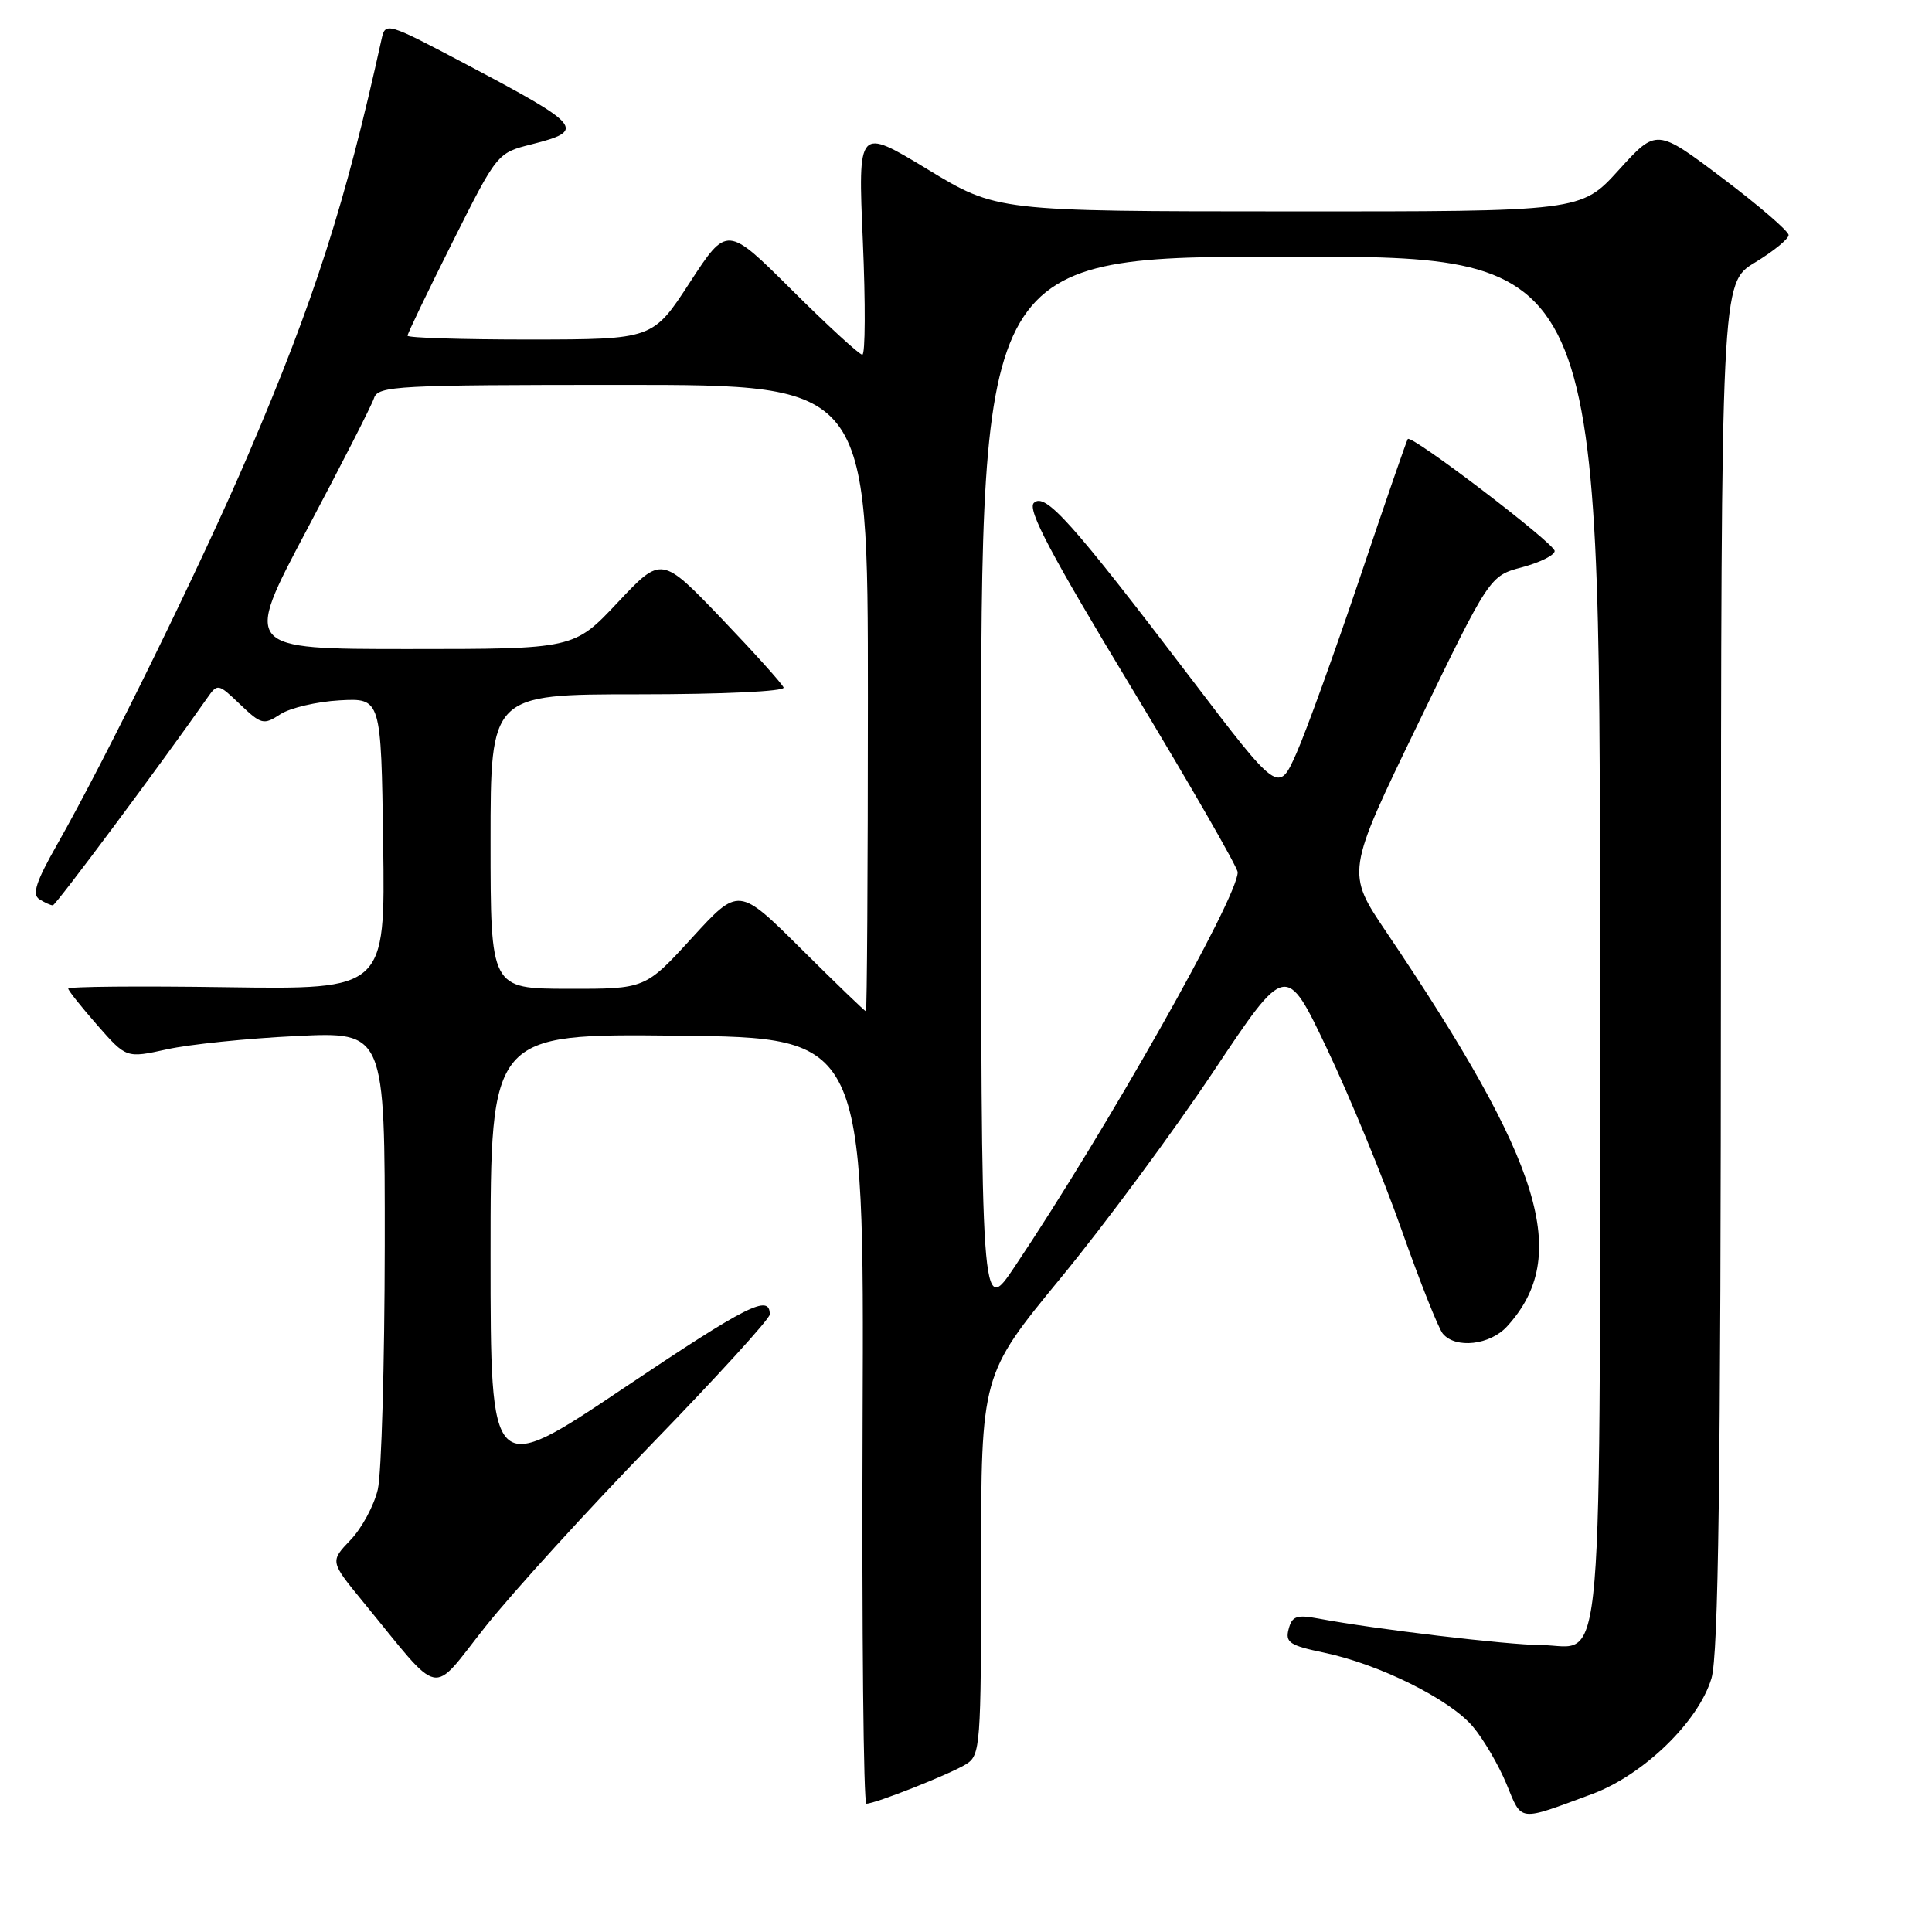 <?xml version="1.0" encoding="UTF-8" standalone="no"?>
<!DOCTYPE svg PUBLIC "-//W3C//DTD SVG 1.1//EN" "http://www.w3.org/Graphics/SVG/1.1/DTD/svg11.dtd" >
<svg xmlns="http://www.w3.org/2000/svg" xmlns:xlink="http://www.w3.org/1999/xlink" version="1.1" viewBox="0 0 256 256">
 <g >
 <path fill="currentColor"
d=" M 210.94 237.73 C 217.77 235.20 225.07 228.12 226.78 222.38 C 227.70 219.28 228.01 196.11 228.03 127.88 C 228.06 37.50 228.06 37.50 232.53 34.79 C 234.99 33.30 237.00 31.66 237.00 31.15 C 237.00 30.63 233.06 27.24 228.25 23.61 C 219.50 17.01 219.50 17.01 214.50 22.52 C 209.50 28.03 209.50 28.03 170.79 28.01 C 132.07 28.00 132.07 28.00 122.88 22.42 C 113.68 16.85 113.68 16.85 114.33 31.92 C 114.69 40.22 114.66 47.00 114.26 47.00 C 113.87 47.00 109.67 43.15 104.93 38.43 C 96.33 29.87 96.33 29.87 91.41 37.42 C 86.50 44.97 86.50 44.97 70.25 44.99 C 61.31 44.99 54.00 44.77 54.00 44.48 C 54.00 44.20 56.67 38.64 59.94 32.12 C 65.88 20.27 65.88 20.27 70.44 19.12 C 77.70 17.29 77.19 16.67 61.79 8.53 C 51.25 2.96 51.06 2.90 50.56 5.18 C 45.78 26.92 41.67 39.74 32.94 60.13 C 26.86 74.36 14.05 100.50 7.56 111.92 C 4.77 116.83 4.22 118.52 5.21 119.15 C 5.92 119.60 6.72 119.96 7.00 119.96 C 7.40 119.95 21.38 101.18 27.45 92.50 C 28.83 90.53 28.90 90.55 31.82 93.34 C 34.62 96.01 34.94 96.09 37.15 94.64 C 38.44 93.80 41.98 92.97 45.00 92.80 C 50.50 92.50 50.50 92.50 50.77 111.81 C 51.04 131.11 51.04 131.11 30.02 130.81 C 18.46 130.64 9.02 130.72 9.04 131.00 C 9.07 131.28 10.81 133.46 12.91 135.86 C 16.74 140.22 16.74 140.22 22.12 139.04 C 25.08 138.38 32.79 137.59 39.25 137.28 C 51.00 136.71 51.00 136.71 50.98 165.10 C 50.96 180.72 50.55 195.24 50.06 197.36 C 49.56 199.49 47.94 202.50 46.44 204.06 C 43.73 206.90 43.73 206.90 48.07 212.20 C 58.77 225.24 56.91 224.86 64.35 215.50 C 67.98 210.94 77.93 200.01 86.47 191.22 C 95.01 182.42 102.00 174.75 102.00 174.17 C 102.00 171.43 99.09 172.90 82.66 183.92 C 65.00 195.77 65.00 195.77 65.00 166.37 C 65.00 136.97 65.00 136.97 89.75 137.23 C 114.50 137.50 114.50 137.50 114.30 188.25 C 114.19 216.16 114.42 239.00 114.80 239.00 C 116.00 239.00 125.94 235.06 128.02 233.76 C 129.91 232.58 130.00 231.36 130.00 207.34 C 130.00 182.17 130.00 182.17 140.55 169.34 C 146.36 162.28 155.45 149.98 160.76 142.02 C 170.41 127.54 170.41 127.54 175.86 139.02 C 178.86 145.33 183.30 156.11 185.72 162.97 C 188.14 169.83 190.60 176.02 191.18 176.72 C 192.87 178.75 197.45 178.23 199.70 175.75 C 208.18 166.44 204.46 154.26 183.73 123.55 C 178.36 115.60 178.36 115.60 187.87 95.96 C 197.38 76.31 197.38 76.31 201.69 75.16 C 204.06 74.53 206.00 73.56 206.00 73.01 C 206.00 72.01 187.06 57.57 186.54 58.17 C 186.39 58.35 183.54 66.60 180.21 76.50 C 176.87 86.40 173.08 96.89 171.78 99.82 C 169.41 105.14 169.41 105.14 157.75 89.82 C 141.99 69.12 138.48 65.20 136.99 66.64 C 136.10 67.51 139.19 73.36 149.91 91.10 C 157.66 103.92 164.00 114.94 164.00 115.58 C 164.00 118.95 146.56 149.79 134.46 167.83 C 130.00 174.48 130.00 174.48 130.00 104.24 C 130.00 34.00 130.00 34.00 171.00 34.00 C 212.00 34.00 212.00 34.00 212.00 124.43 C 212.00 226.24 212.69 218.02 204.18 217.98 C 199.74 217.96 182.14 215.87 174.71 214.47 C 171.81 213.93 171.20 214.14 170.75 215.87 C 170.28 217.63 170.90 218.04 175.42 218.98 C 182.73 220.50 192.11 225.16 195.16 228.78 C 196.58 230.46 198.58 233.89 199.62 236.40 C 201.70 241.46 201.08 241.38 210.94 237.73 Z  M 106.18 125.75 C 97.88 117.50 97.88 117.50 91.69 124.27 C 85.50 131.04 85.50 131.04 75.25 131.02 C 65.00 131.00 65.00 131.00 65.00 111.50 C 65.00 92.00 65.00 92.00 84.58 92.00 C 95.74 92.00 104.02 91.61 103.83 91.10 C 103.65 90.61 99.93 86.48 95.58 81.93 C 87.65 73.66 87.65 73.66 81.85 79.83 C 76.05 86.00 76.05 86.00 54.16 86.00 C 32.28 86.00 32.28 86.00 40.63 70.25 C 45.23 61.59 49.25 53.71 49.56 52.75 C 50.09 51.13 52.56 51.00 82.57 51.00 C 115.00 51.00 115.00 51.00 115.00 92.50 C 115.00 115.33 114.88 134.00 114.74 134.00 C 114.60 134.00 110.75 130.29 106.18 125.75 Z "/>
</g>
</svg>